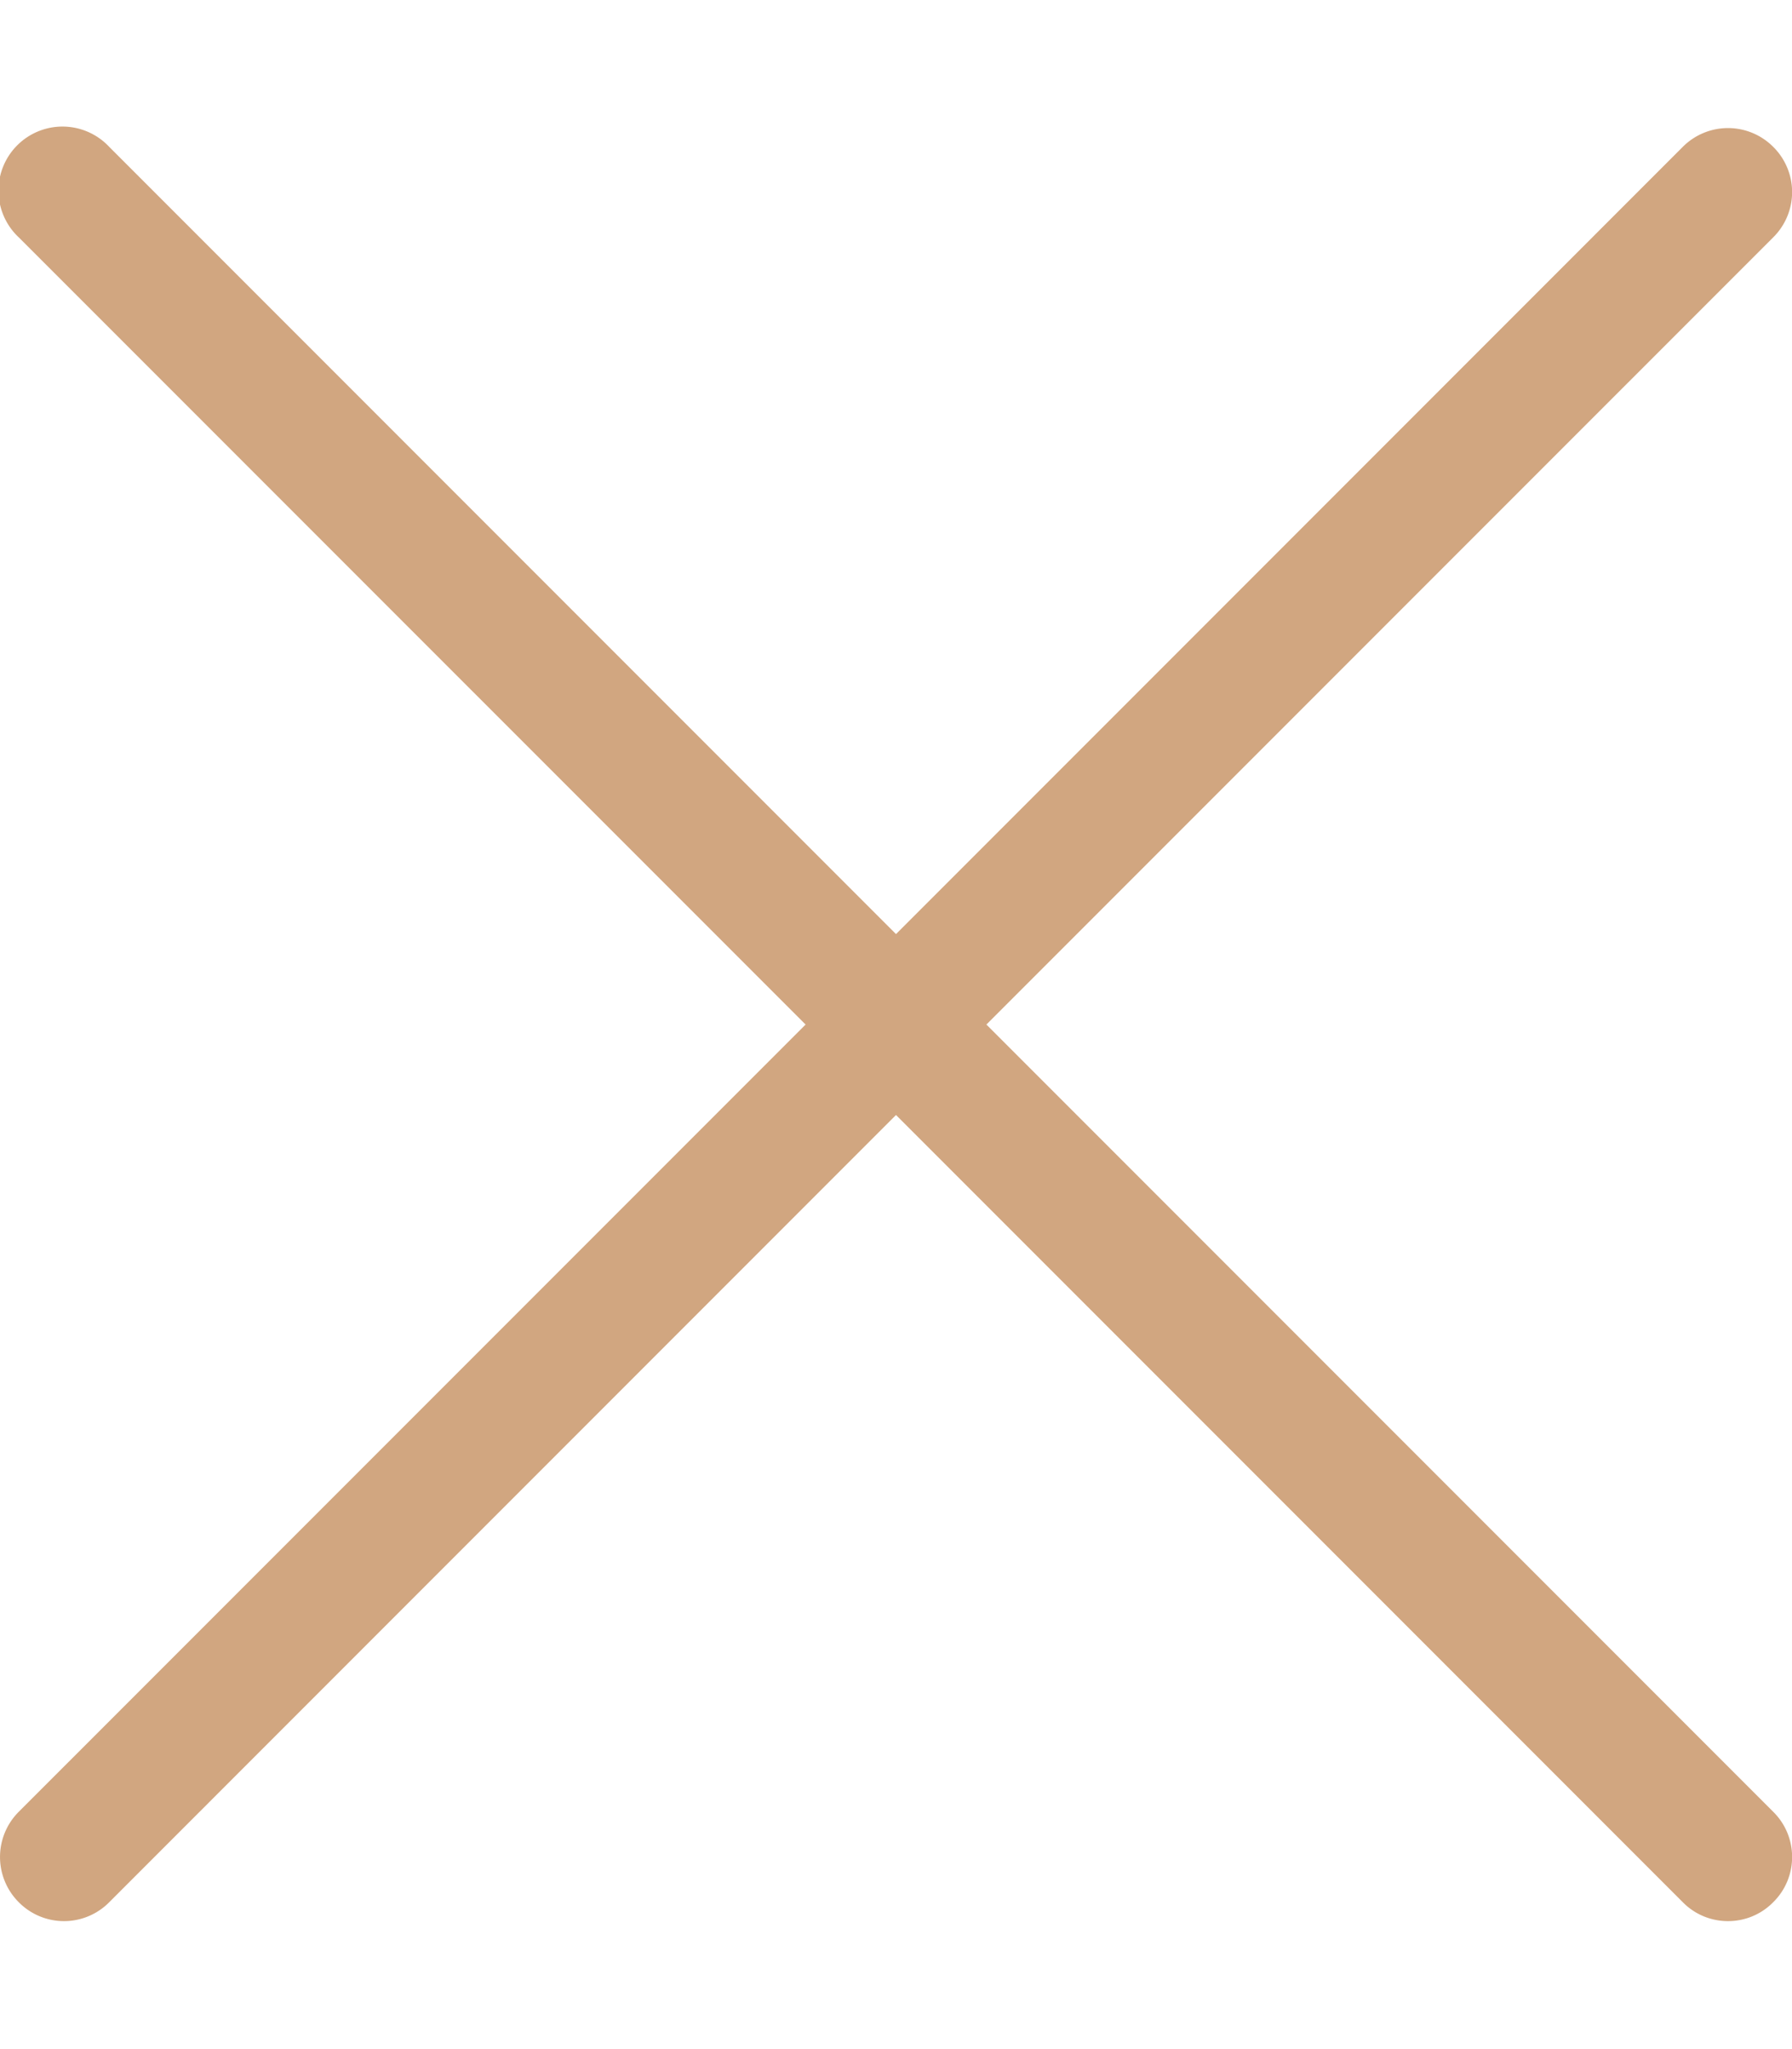<svg xmlns="http://www.w3.org/2000/svg" viewBox="0 0 448 512"><path fill="#D1A680" d="M420.7 36.69a15.96 15.96 0 0 1 22.6 0 15.9 15.9 0 0 1 0 22.62L246.6 256l196.7 196.7c6.3 6.2 6.3 16.4 0 22.6-6.2 6.3-16.4 6.3-22.6 0L224 278.6 27.31 475.3a15.9 15.9 0 0 1-22.62 0 15.97 15.97 0 0 1 0-22.6L201.4 256 4.69 59.31A16 16 0 1 1 27.3 36.69L224 233.4 420.7 36.69z"/>
</svg>